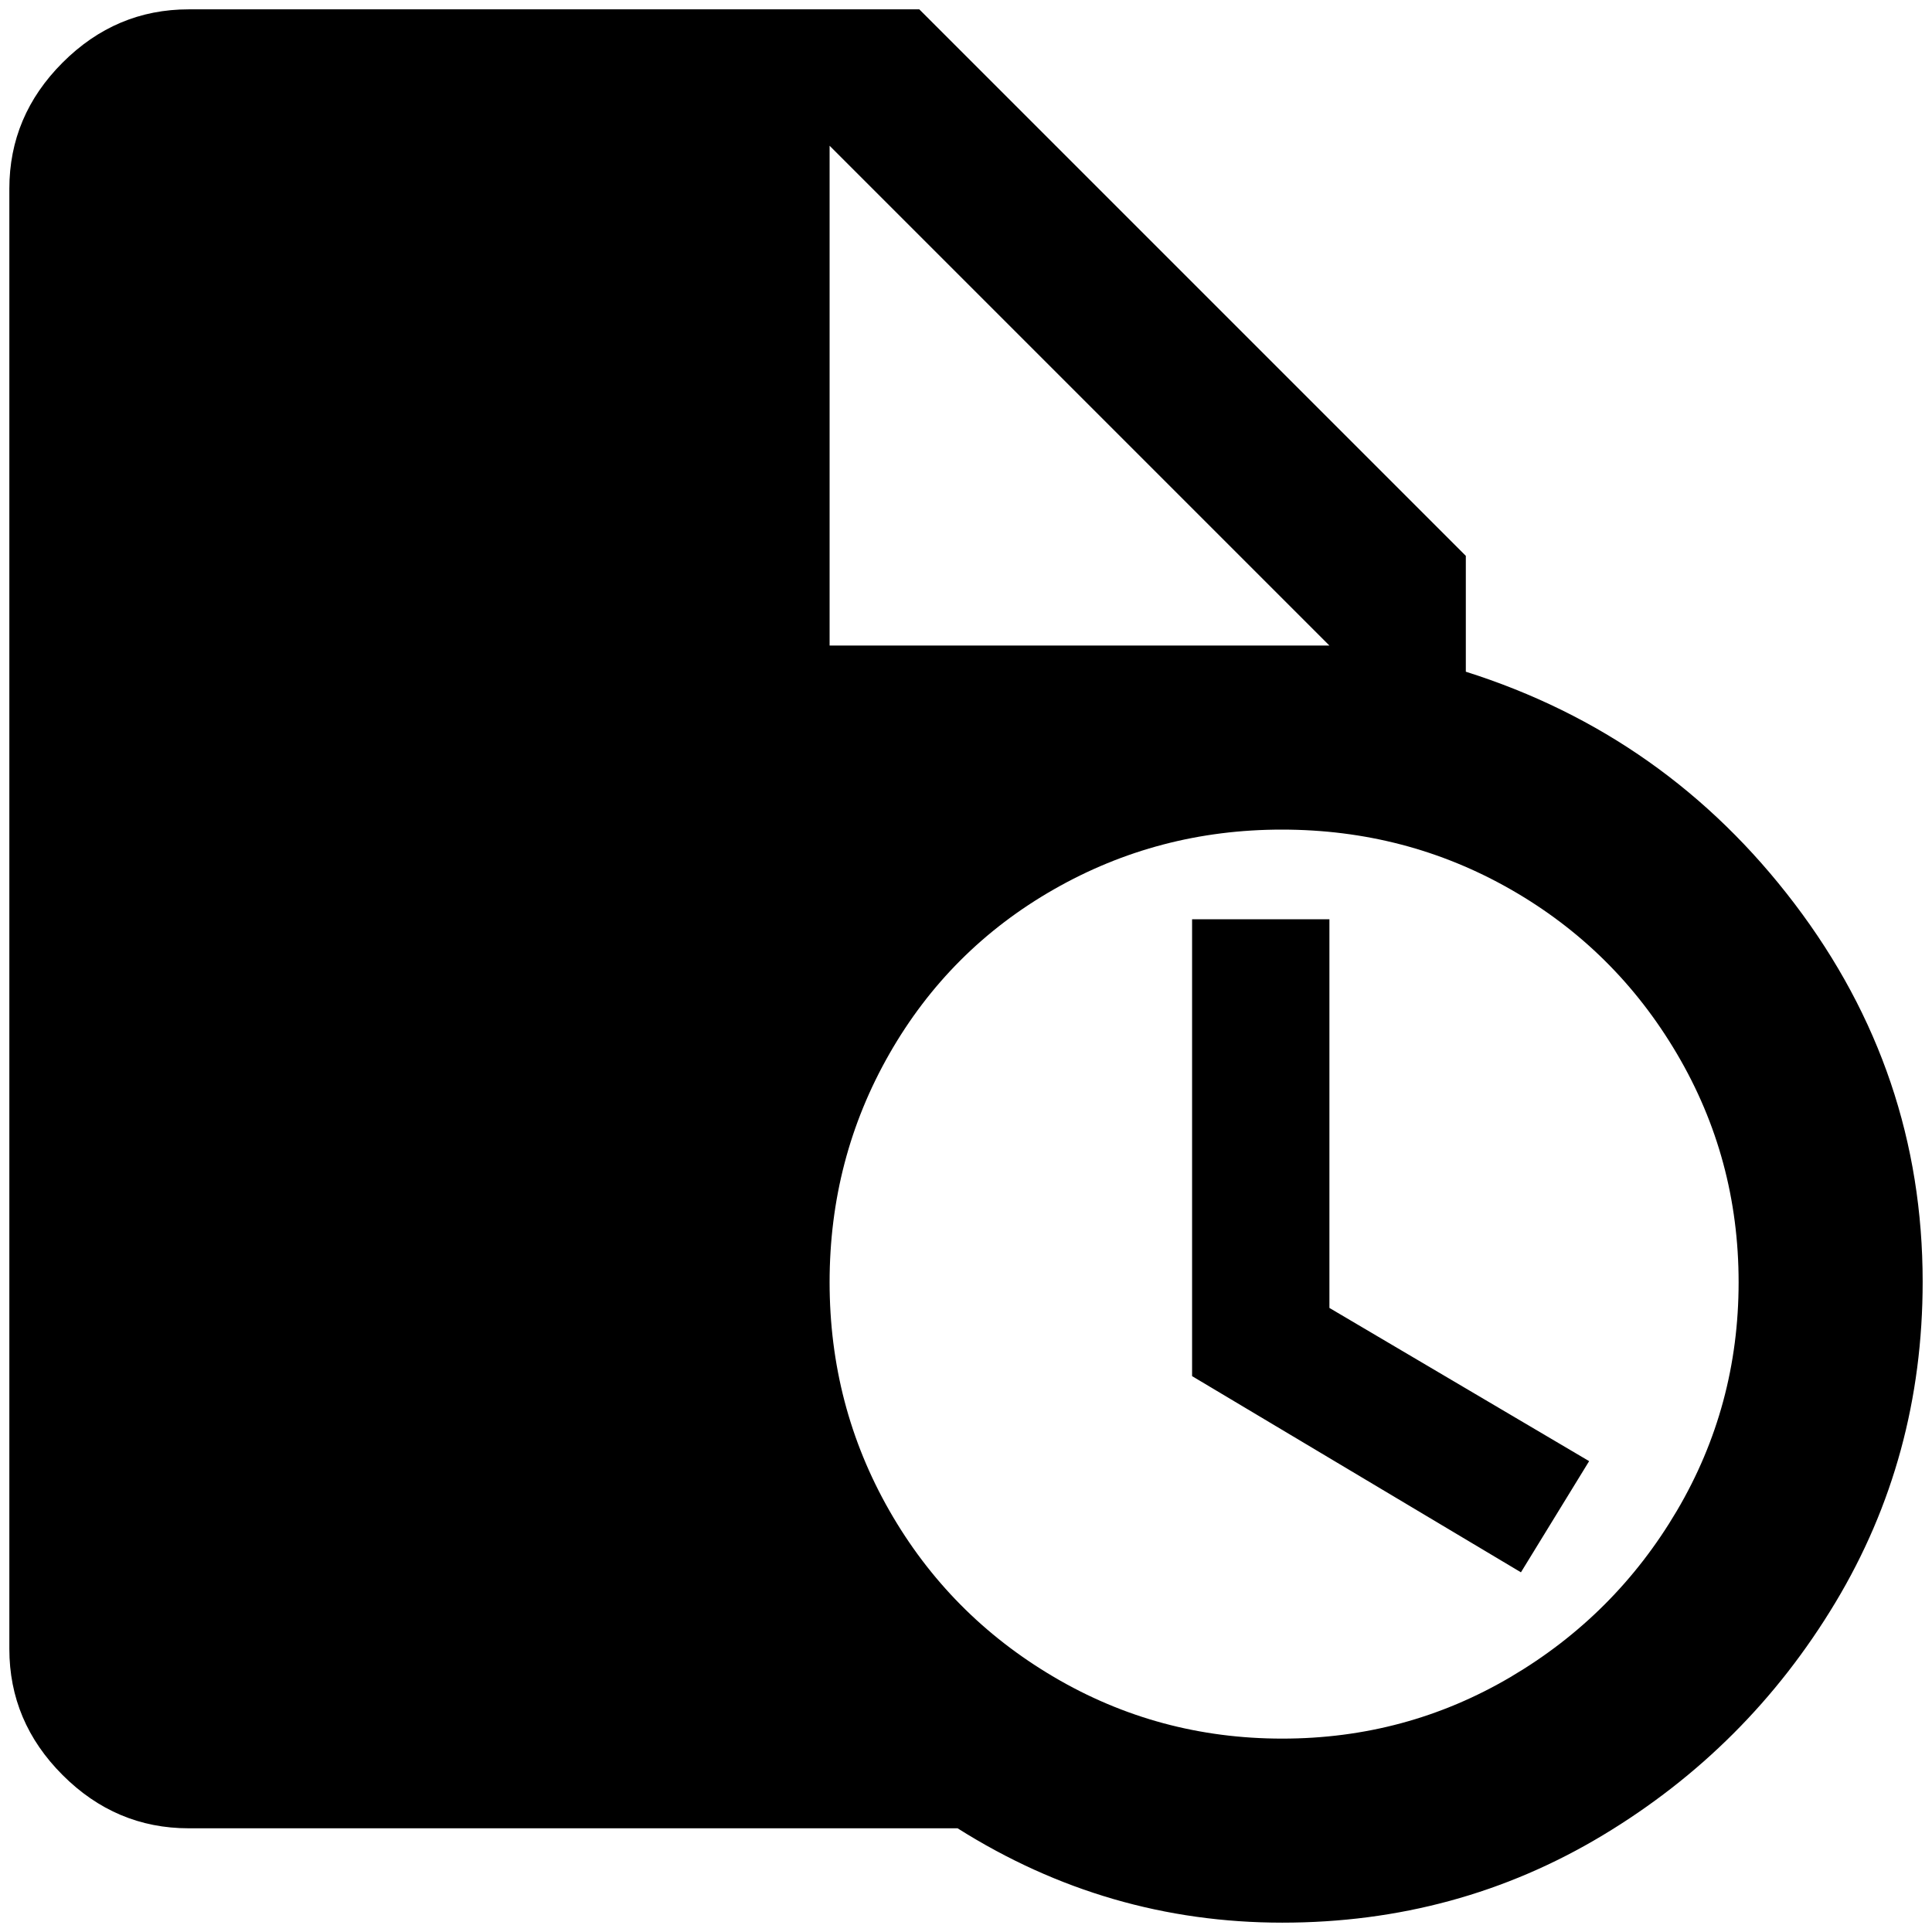 <?xml version="1.0" standalone="no"?>
<!DOCTYPE svg PUBLIC "-//W3C//DTD SVG 1.1//EN" "http://www.w3.org/Graphics/SVG/1.1/DTD/svg11.dtd" >
<svg xmlns="http://www.w3.org/2000/svg" xmlns:xlink="http://www.w3.org/1999/xlink" version="1.1" width="2048" height="2048" viewBox="-10 0 2068 2048">
   <path fill="currentColor"
d="M192 0q-78 0 -135 57t-57 135v1563q0 78 57 135t135 57h823q160 101 347.5 101t343 -93.5t249 -249t93.5 -343.5q0 -224 -137 -404.5t-352 -248.5v-124l-585 -585h-782zM878 146l535 535h-535v-535zM1362 878q133 0 245 64t178 176t66 244.5t-66 244.5t-178 178
t-244.5 66t-244.5 -66t-176 -178t-64 -244.5t64 -244.5t176 -176t244 -64zM1266 974v489l352 210l73 -119l-278 -164v-416h-147z" />
</svg>
